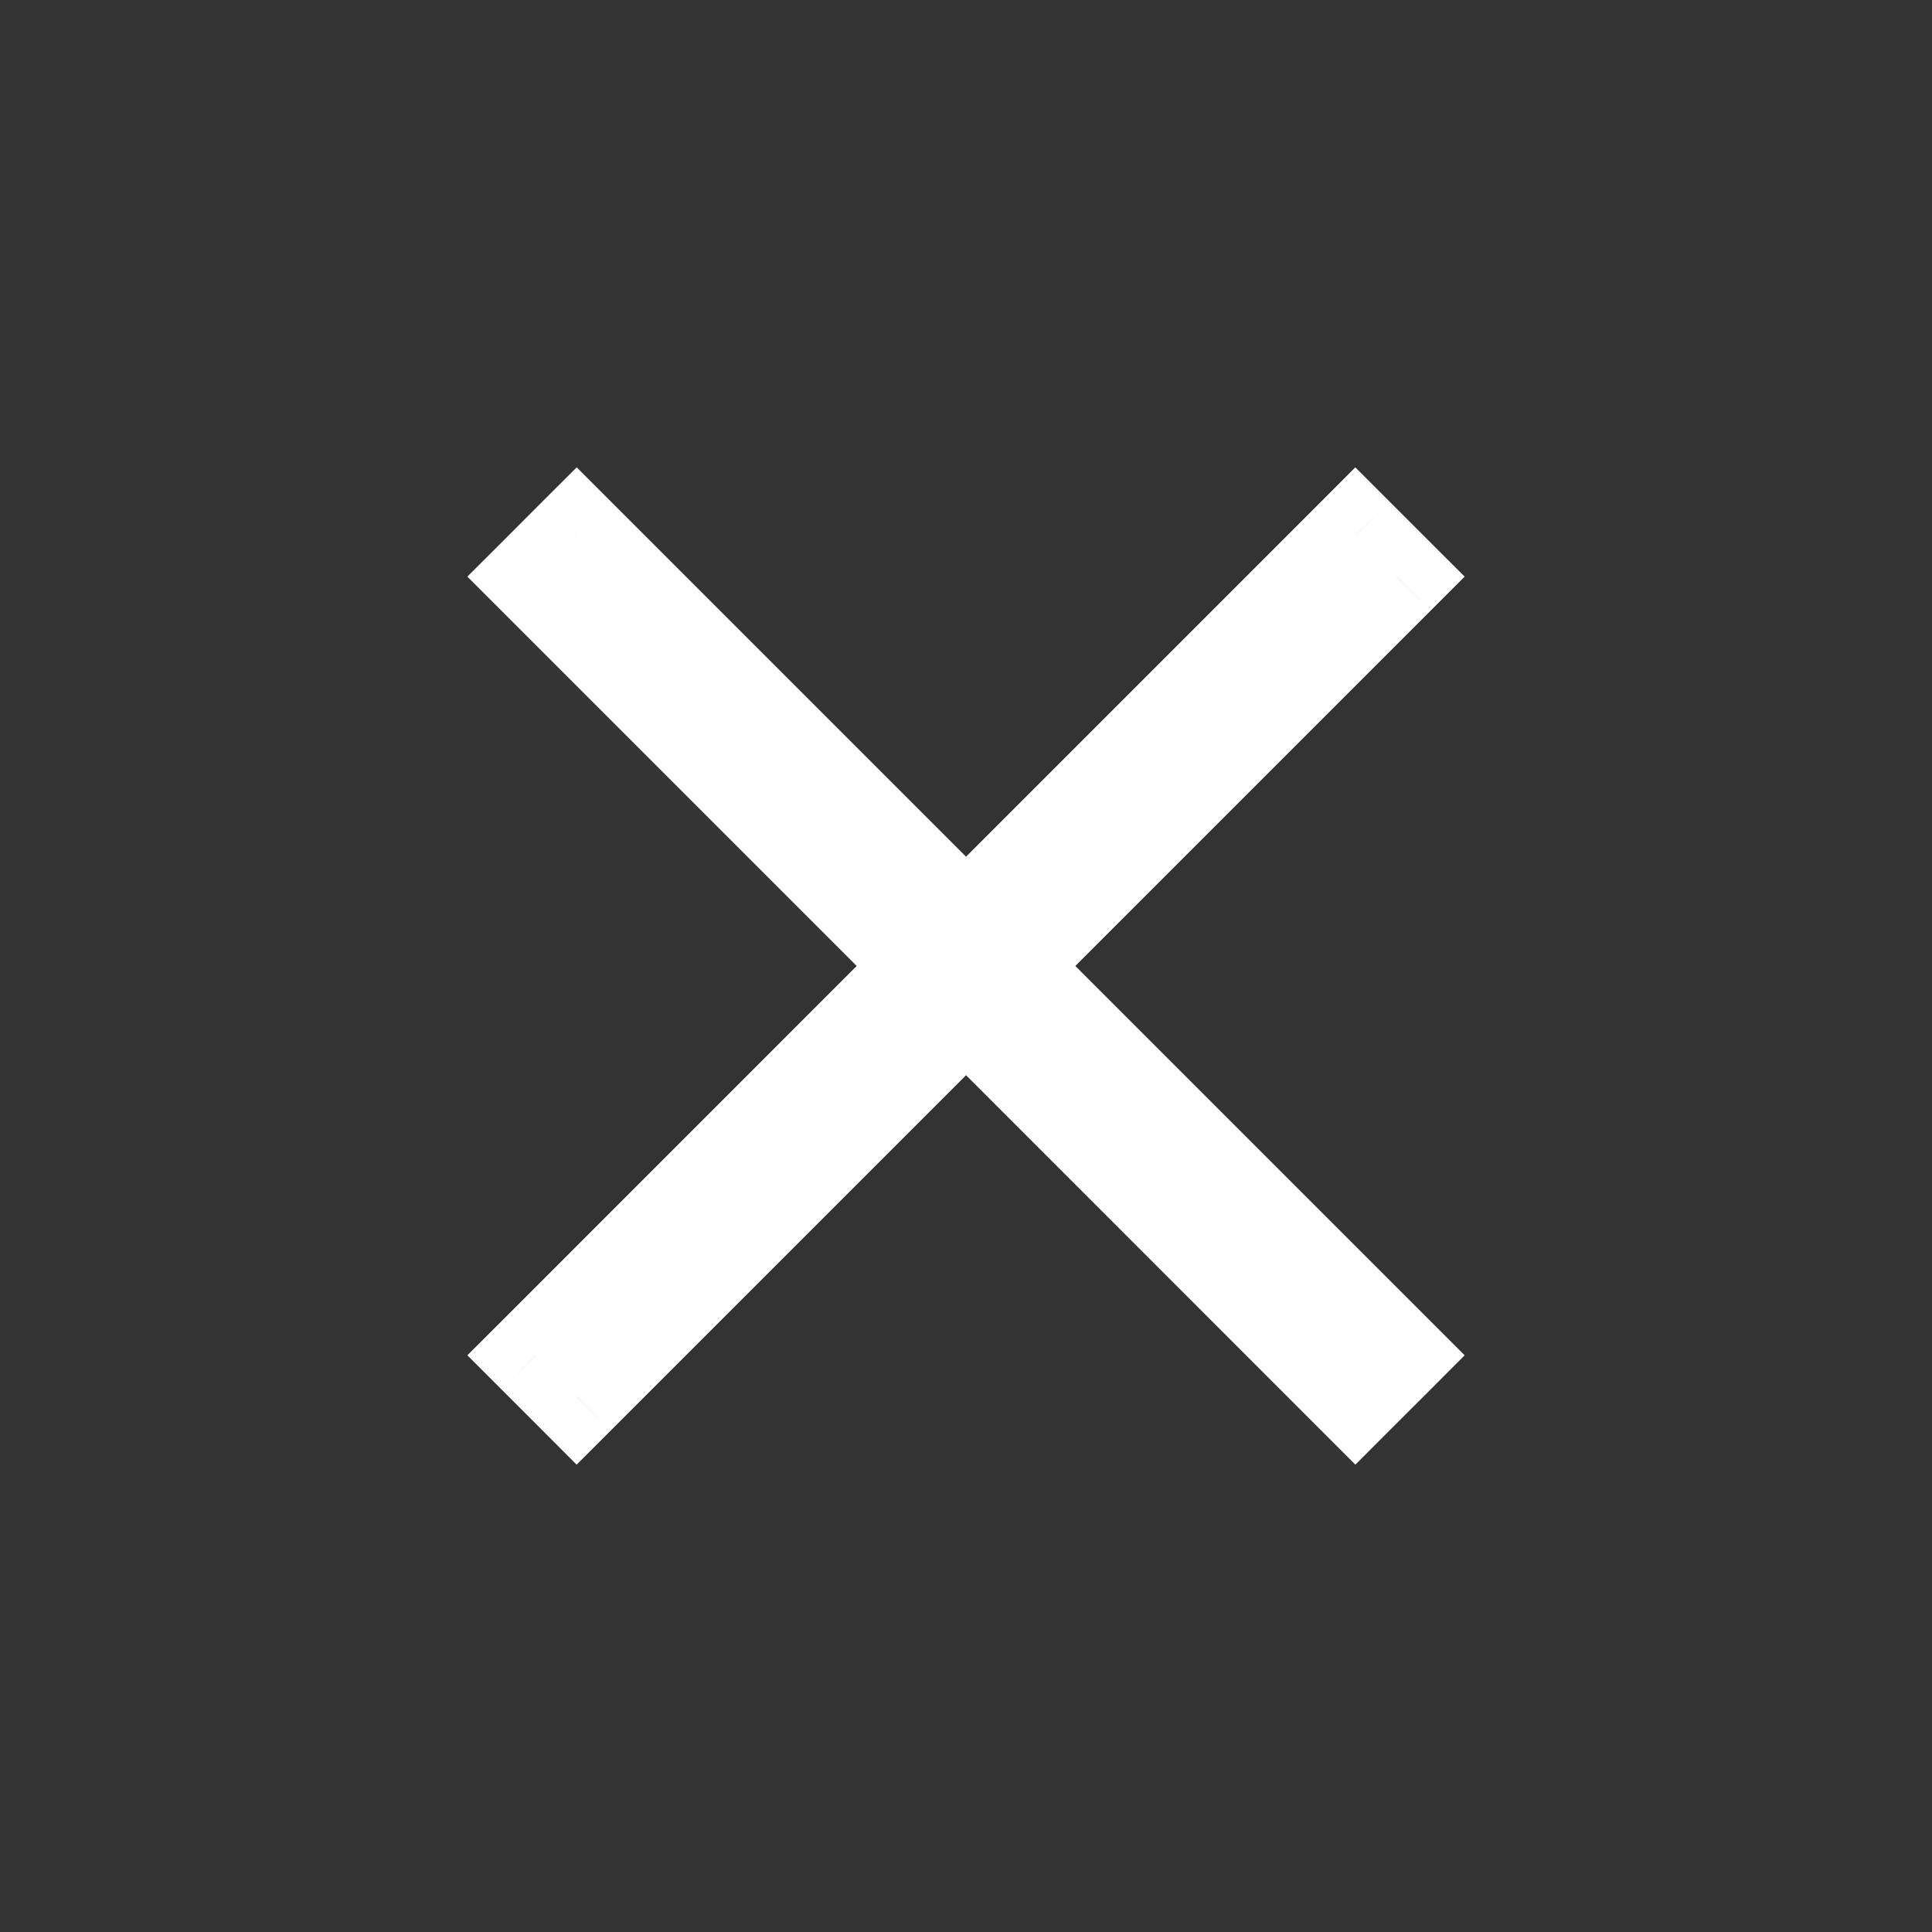 <svg viewBox="0 0 20 20" fill="none" xmlns="http://www.w3.org/2000/svg">
<rect x="0" y="0" width="20" height="20" fill="#333333" stroke="none"/>
<path fill-rule="evenodd" clip-rule="evenodd" d="M14.455 5.969L14.03 5.545L10 9.575L5.97 5.545L5.546 5.969L9.576 10L5.545 14.03L5.969 14.455L10 10.424L14.031 14.454L14.455 14.03L10.424 10L14.455 5.969Z" fill="white"/>
<path d="M14.03 5.545L14.384 5.192L14.03 4.838L13.677 5.192L14.03 5.545ZM14.455 5.969L14.808 6.323L15.162 5.969L14.808 5.616L14.455 5.969ZM10 9.575L9.647 9.929L10 10.282L10.354 9.929L10 9.575ZM5.97 5.545L6.323 5.191L5.97 4.838L5.616 5.191L5.97 5.545ZM5.546 5.969L5.192 5.616L4.838 5.969L5.192 6.323L5.546 5.969ZM9.576 10L9.929 10.353L10.283 10L9.929 9.646L9.576 10ZM5.545 14.03L5.192 13.677L4.838 14.03L5.192 14.384L5.545 14.03ZM5.969 14.455L5.616 14.808L5.969 15.162L6.323 14.808L5.969 14.455ZM10 10.424L10.354 10.07L10 9.717L9.647 10.07L10 10.424ZM14.031 14.454L13.677 14.808L14.031 15.162L14.384 14.808L14.031 14.454ZM14.455 14.03L14.809 14.384L15.162 14.03L14.809 13.677L14.455 14.03ZM10.424 10L10.071 9.646L9.717 10L10.071 10.353L10.424 10ZM13.677 5.899L14.101 6.323L14.808 5.616L14.384 5.192L13.677 5.899ZM10.354 9.929L14.384 5.899L13.677 5.192L9.647 9.222L10.354 9.929ZM5.616 5.899L9.647 9.929L10.354 9.222L6.323 5.191L5.616 5.899ZM5.899 6.323L6.323 5.899L5.616 5.191L5.192 5.616L5.899 6.323ZM9.929 9.646L5.899 5.616L5.192 6.323L9.222 10.353L9.929 9.646ZM5.899 14.384L9.929 10.353L9.222 9.646L5.192 13.677L5.899 14.384ZM6.323 14.101L5.899 13.677L5.192 14.384L5.616 14.808L6.323 14.101ZM9.647 10.07L5.616 14.101L6.323 14.808L10.354 10.777L9.647 10.07ZM14.384 14.101L10.354 10.07L9.647 10.777L13.677 14.808L14.384 14.101ZM14.101 13.677L13.677 14.101L14.384 14.808L14.809 14.384L14.101 13.677ZM10.071 10.353L14.101 14.384L14.809 13.677L10.778 9.646L10.071 10.353ZM14.101 5.616L10.071 9.646L10.778 10.353L14.808 6.323L14.101 5.616Z" fill="white"/>
</svg>
